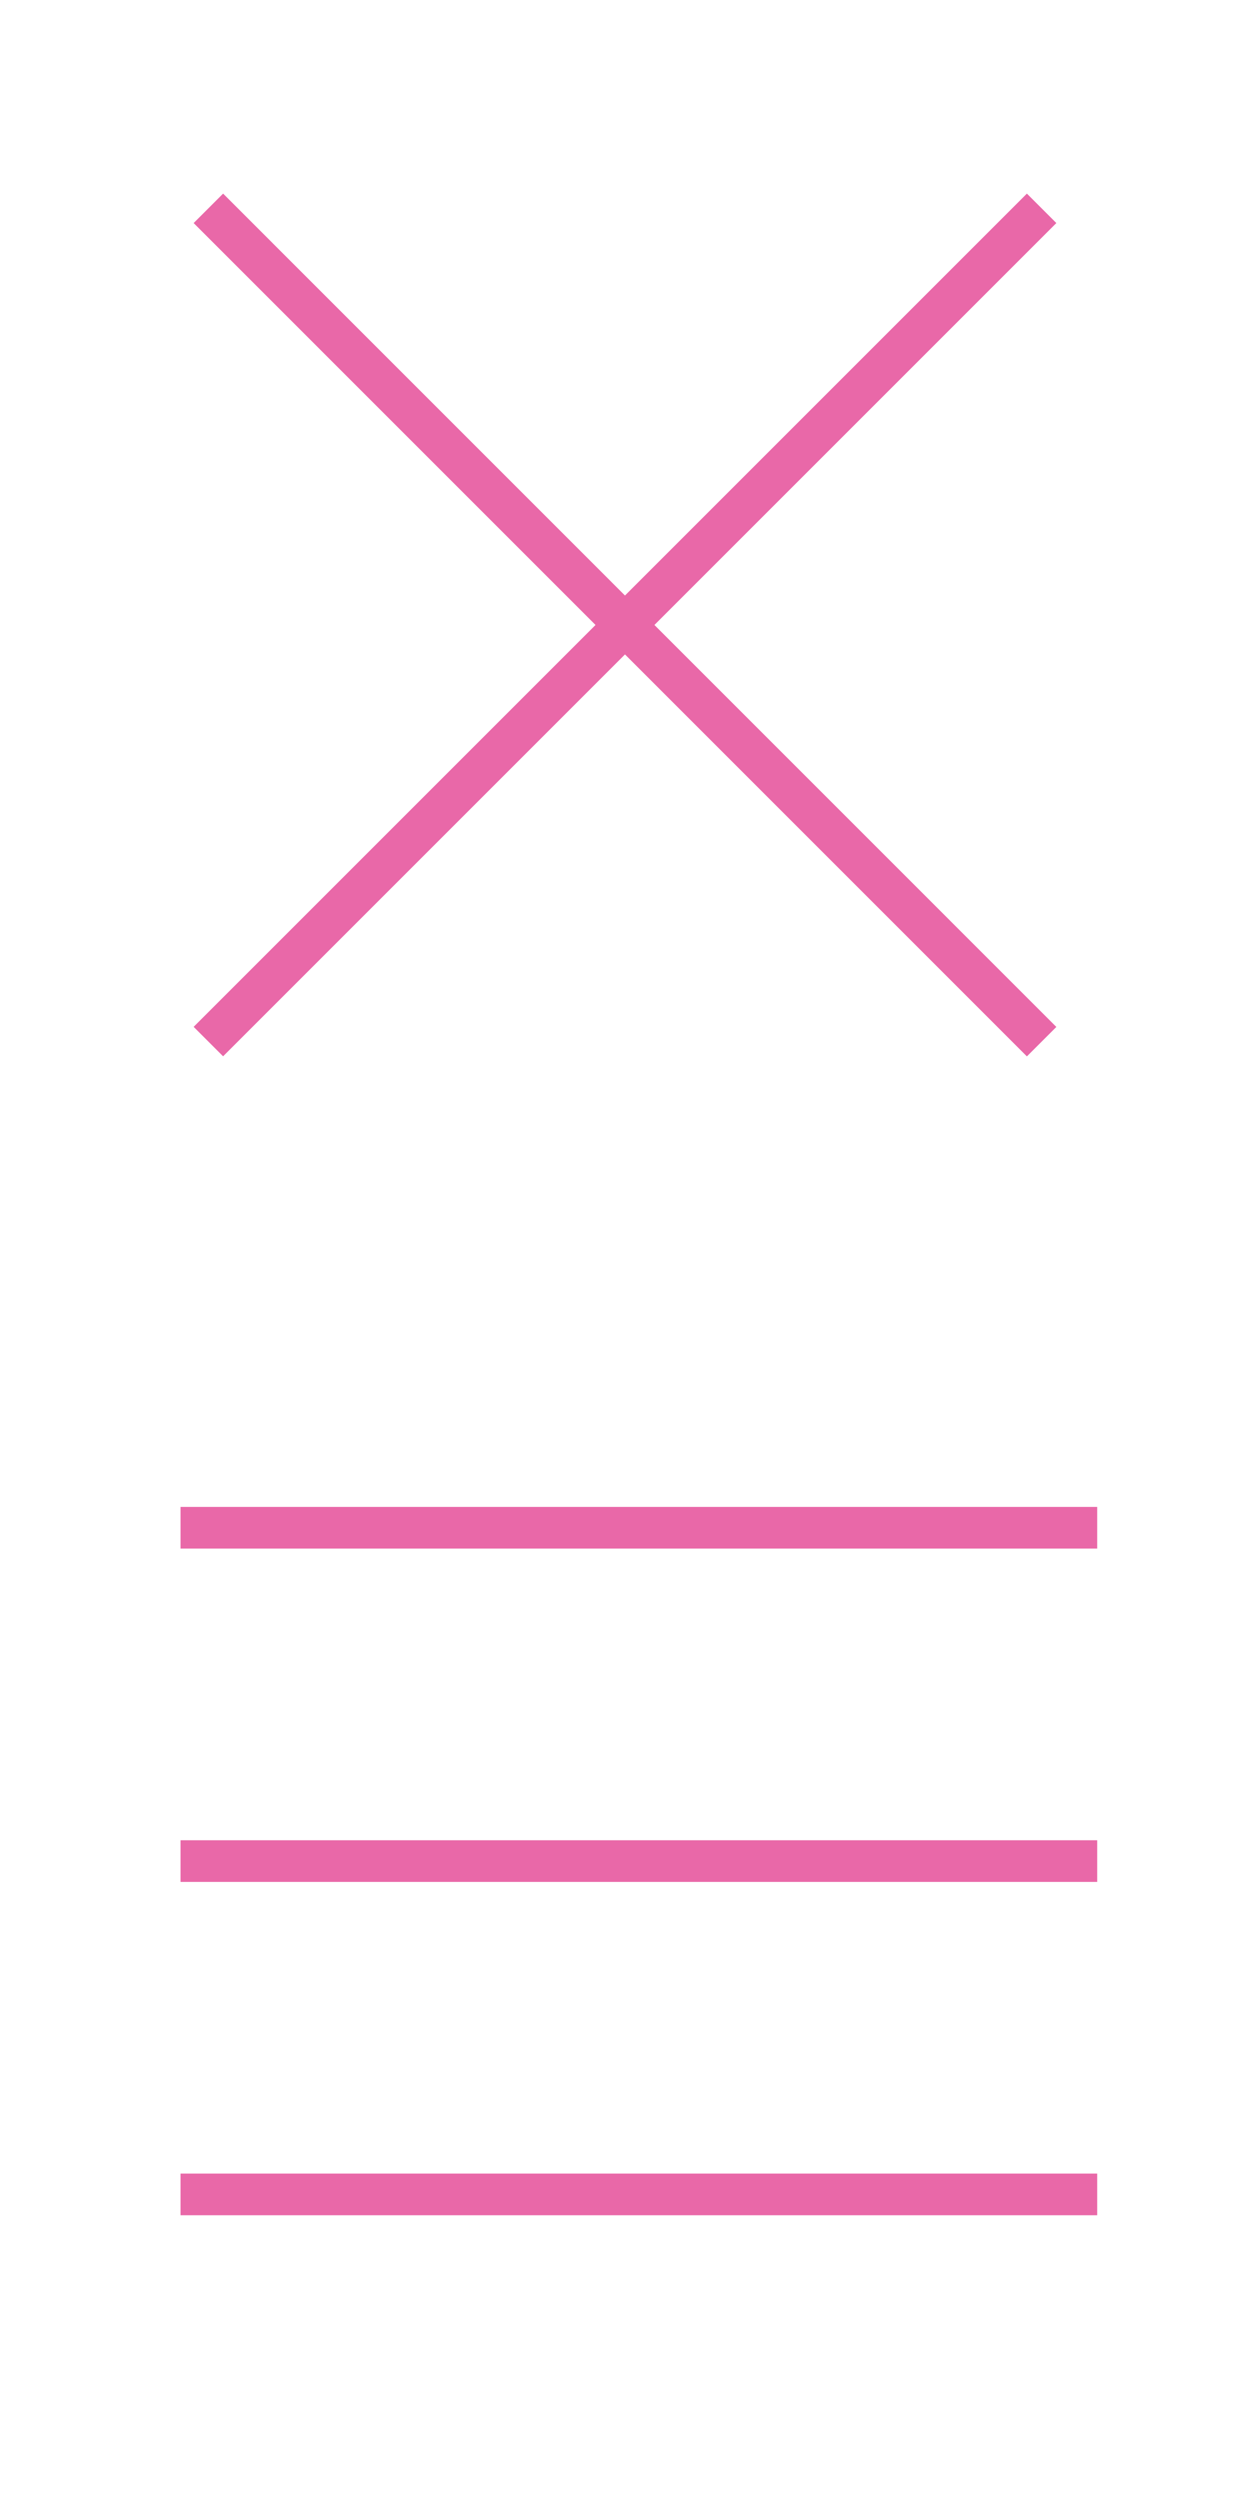 <?xml version="1.0" encoding="utf-8"?>
<!-- Generator: Adobe Illustrator 16.0.0, SVG Export Plug-In . SVG Version: 6.00 Build 0)  -->
<!DOCTYPE svg PUBLIC "-//W3C//DTD SVG 1.1//EN" "http://www.w3.org/Graphics/SVG/1.1/DTD/svg11.dtd">
<svg version="1.1" id="Layer_1" xmlns="http://www.w3.org/2000/svg" xmlns:xlink="http://www.w3.org/1999/xlink" x="0px" y="0px"
	 width="30px" height="60px" viewBox="0 0 30 60" enable-background="new 0 0 30 60" xml:space="preserve">
<g>
	<line fill="none" stroke="#E968A8" stroke-miterlimit="10" x1="5.001" y1="5" x2="24.999" y2="25"/>
	<line fill="none" stroke="#E968A8" stroke-miterlimit="10" x1="5.001" y1="24.998" x2="24.999" y2="5"/>
</g>
<g>
	<line fill="none" stroke="#E968A8" stroke-miterlimit="10" x1="4.333" y1="44.666" x2="26.333" y2="44.666"/>
	<line fill="none" stroke="#E968A8" stroke-miterlimit="10" x1="4.333" y1="36.666" x2="26.333" y2="36.666"/>
	<line fill="none" stroke="#E968A8" stroke-miterlimit="10" x1="4.333" y1="52.666" x2="26.333" y2="52.666"/>
</g>
</svg>
